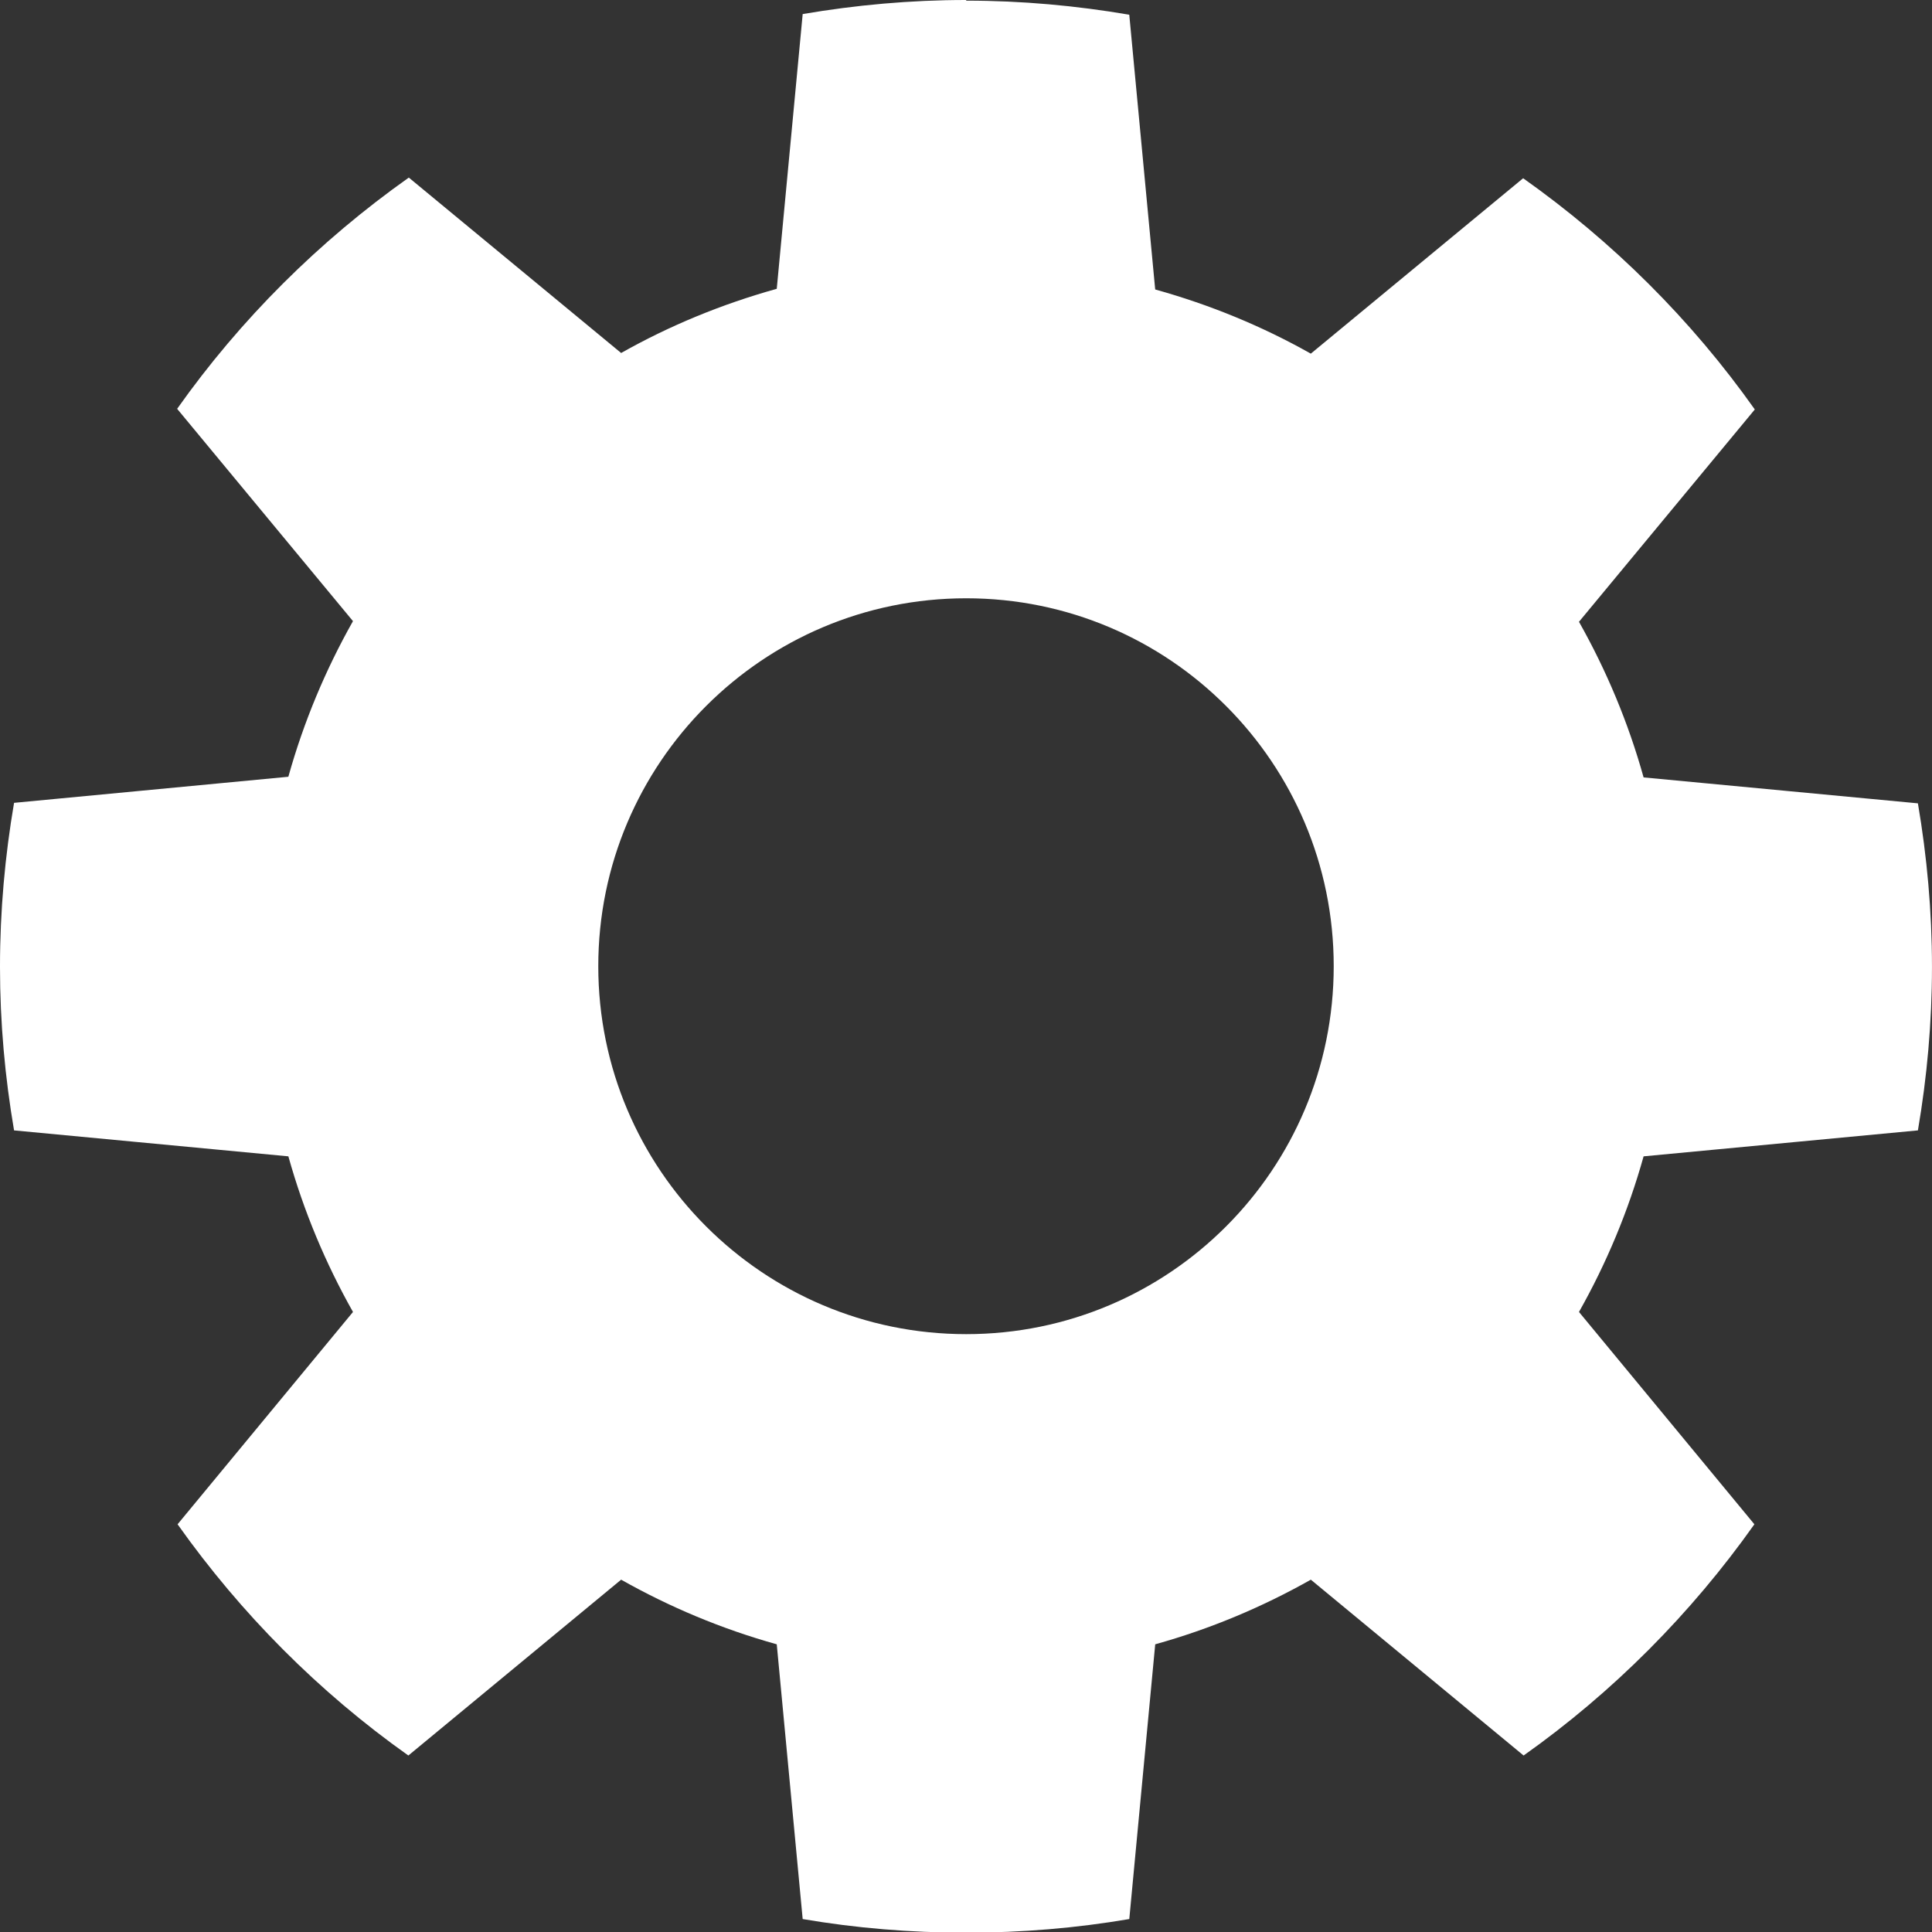<svg xmlns="http://www.w3.org/2000/svg" xmlns:svg="http://www.w3.org/2000/svg" id="svg2" width="106.667" height="106.667" version="1.1" viewBox="0 0 100 100"><rect x="0" y="0" width="100" height="100" fill="#333333" stroke="none"/><title id="title5819">Gear as symbol for option button</title><g id="layer1" transform="translate(0,-952.36)"><path id="path2989" d="m 50.011,952.36 c -2.884,0 -5.714,0.259 -8.464,0.728 l -1.342,14.221 c -2.844,0.793 -5.537,1.901 -8.055,3.322 l -10.99,-9.079 c -4.642,3.286 -8.705,7.326 -11.991,11.968 l 9.101,10.99 c -1.419,2.515 -2.552,5.214 -3.345,8.055 l -14.197,1.35 c -0.469,2.75 -0.728,5.58 -0.728,8.49 0,2.89 0.257,5.708 0.728,8.464 l 14.198,1.343 c 0.793,2.841 1.926,5.54 3.345,8.055 l -9.079,10.99 c 3.28,4.629 7.316,8.688 11.945,11.968 l 11.013,-9.101 c 2.52,1.422 5.208,2.551 8.055,3.345 l 1.342,14.221 c 2.75,0.469 5.58,0.705 8.464,0.705 2.884,0 5.691,-0.237 8.441,-0.705 l 1.342,-14.221 c 2.846,-0.793 5.535,-1.923 8.055,-3.345 l 11.013,9.101 c 4.629,-3.28 8.666,-7.339 11.945,-11.968 l -9.079,-10.99 c 1.419,-2.515 2.552,-5.214 3.345,-8.055 l 14.198,-1.343 c 0.471,-2.756 0.728,-5.574 0.728,-8.464 0,-2.885 -0.259,-5.713 -0.728,-8.464 l -14.198,-1.342 c -0.793,-2.841 -1.926,-5.54 -3.345,-8.055 l 9.101,-10.99 c -3.285,-4.642 -7.349,-8.682 -11.991,-11.968 l -10.99,9.079 c -2.518,-1.421 -5.21,-2.529 -8.055,-3.322 l -1.342,-14.221 c -2.75,-0.469 -5.558,-0.728 -8.441,-0.728 z m 0,30.967 c 10.516,0 19.022,8.528 19.022,19.044 0,10.516 -8.505,19.044 -19.022,19.044 -10.516,0 -19.044,-8.528 -19.044,-19.044 0,-10.516 8.528,-19.044 19.044,-19.044 z" style="fill:#fff"/></g></svg>